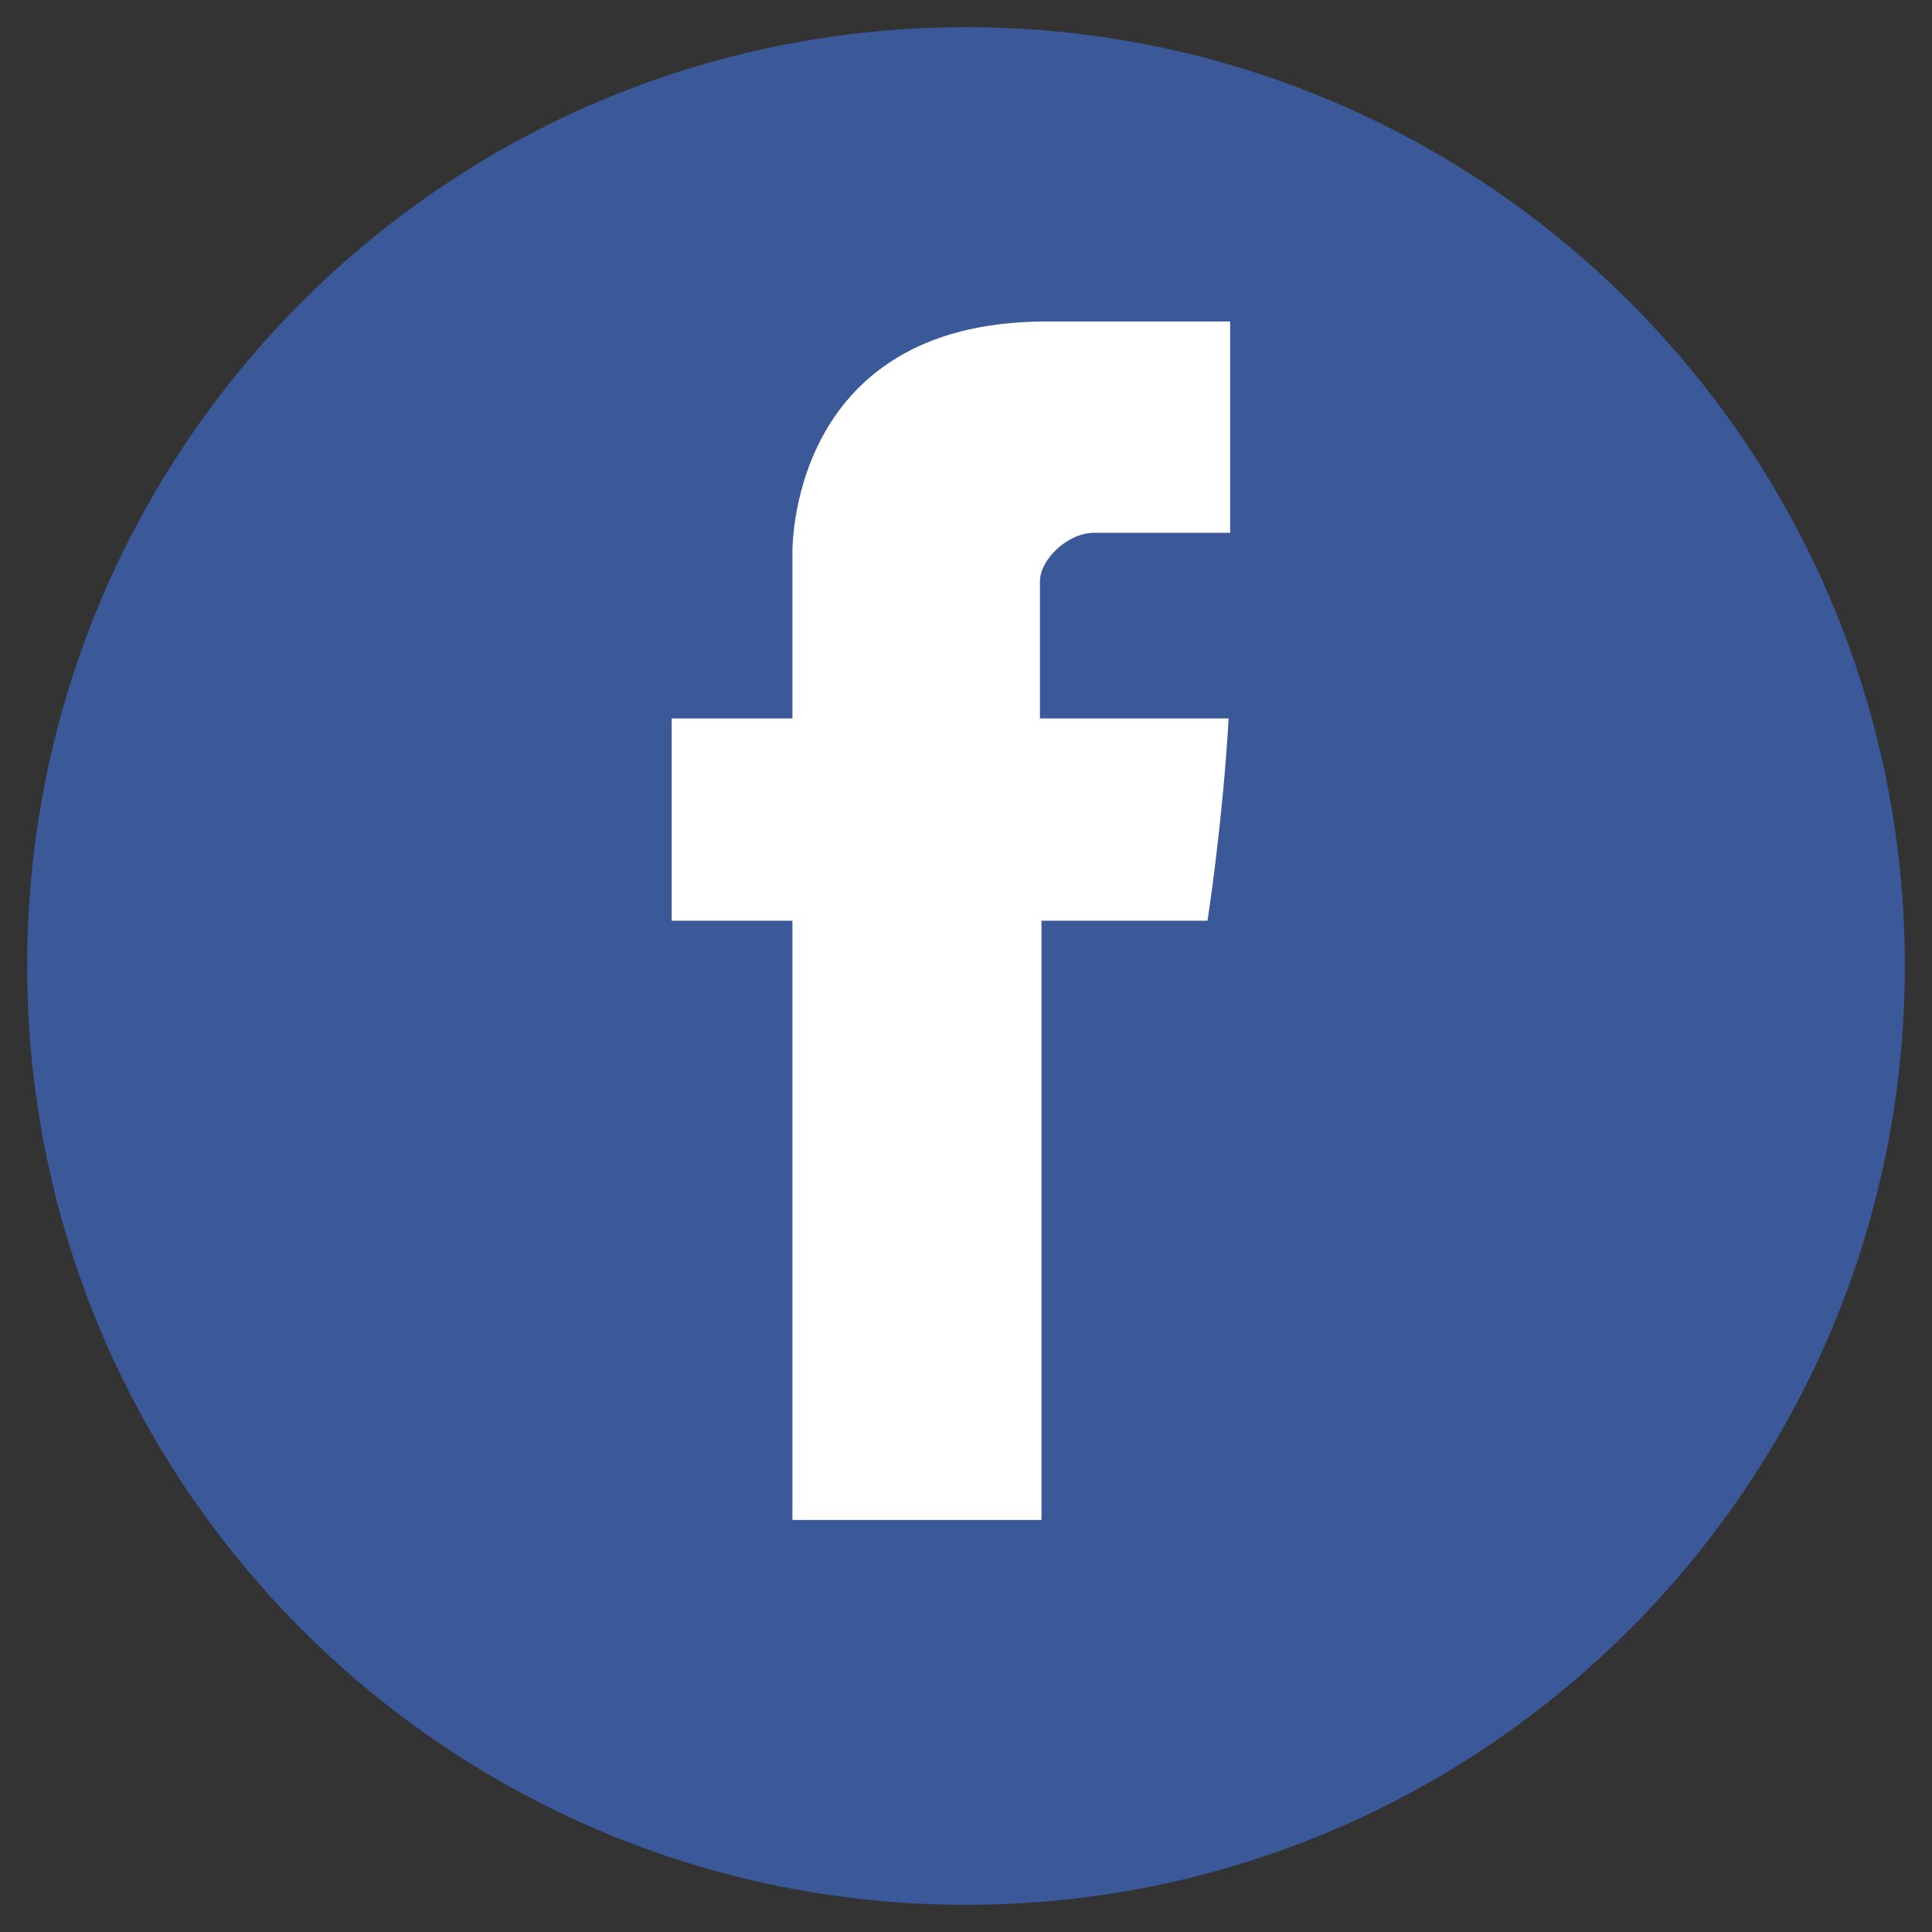 <svg xmlns="http://www.w3.org/2000/svg" viewBox="0 0 128 128" enable-background="new 0 0 128 128"><rect x="0" y="0" width="128" height="128" fill="#333333" stroke="none"/><circle fill="#fff" cx="64" cy="64" r="59.9"/><path fill="#3B5998" d="M64 1.8c-34.4 0-62.2 27.8-62.2 62.2 0 34.4 27.9 62.2 62.2 62.2s62.2-27.9 62.2-62.2-27.8-62.2-62.2-62.2zm17.5 33.5h-9c-1.8 0-3.6 1.8-3.6 3.2v9.1h12.5c-.4 7-1.4 13.4-1.4 13.4h-11v39.7h-16.5v-39.7h-8v-13.4h8v-10.9s-.4-15.4 16.8-15.4h12.2v14z"/></svg>